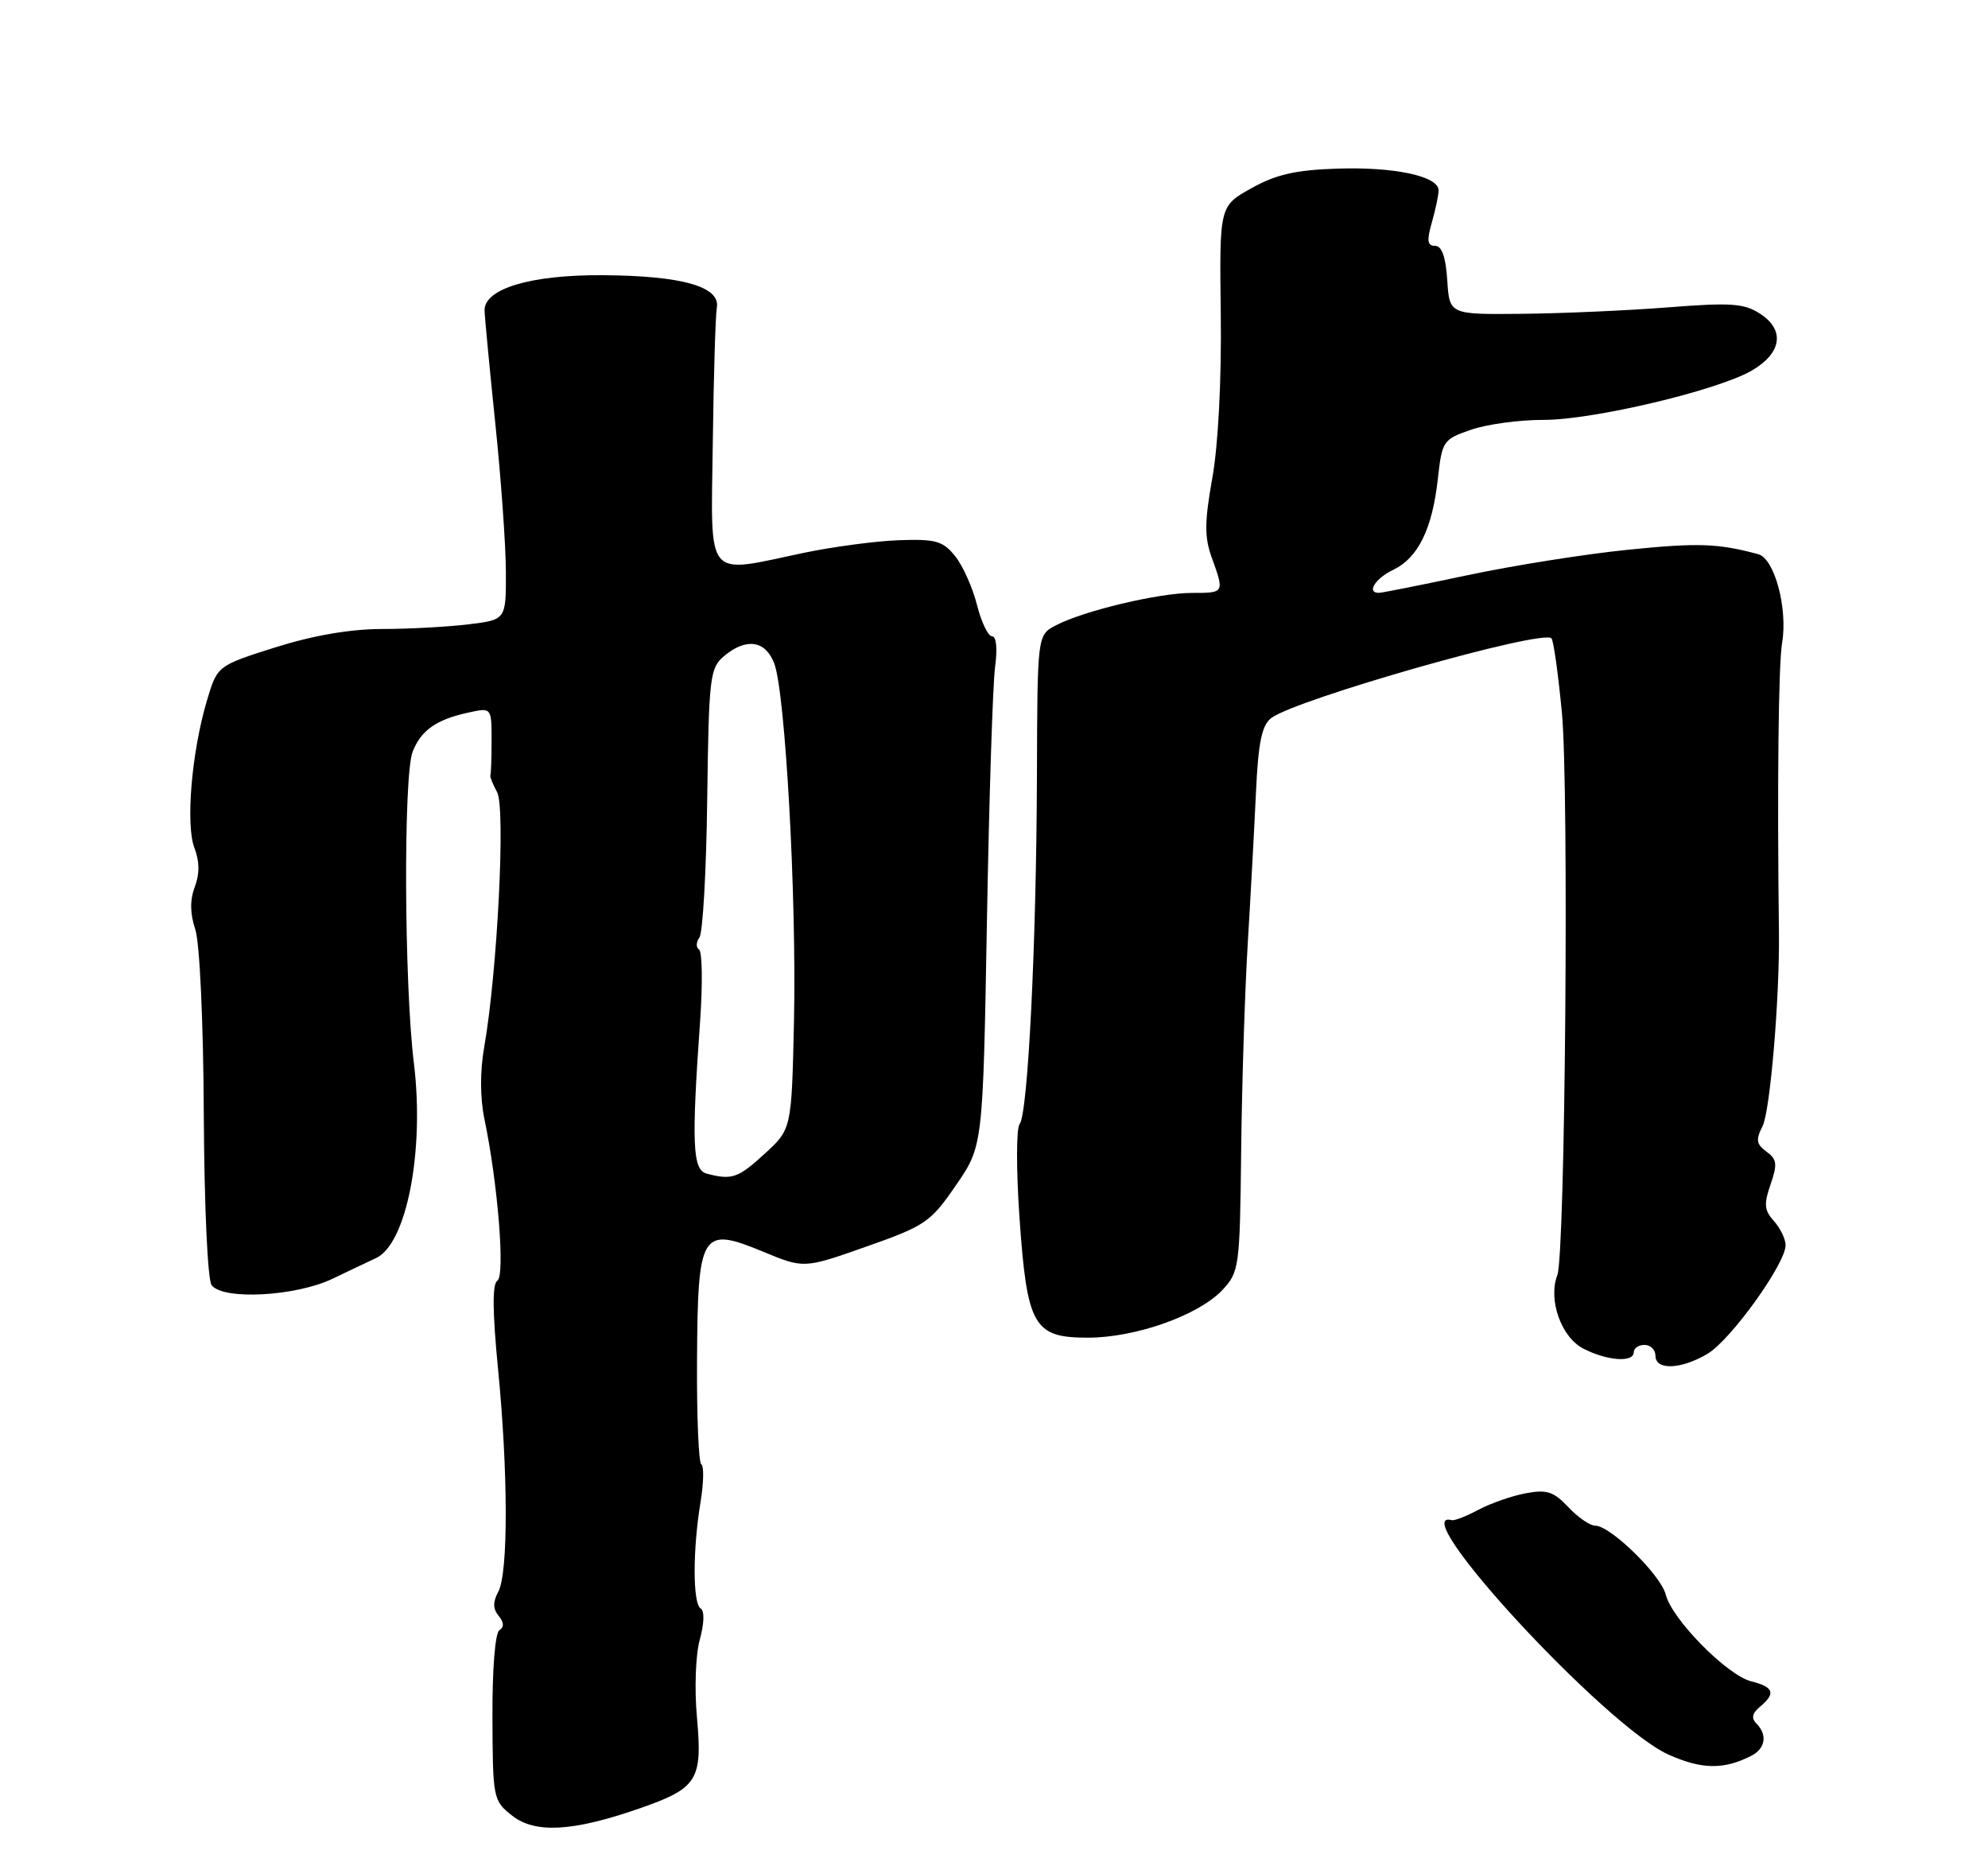 <?xml version="1.0" encoding="UTF-8" standalone="no"?>
<!DOCTYPE svg PUBLIC "-//W3C//DTD SVG 1.1//EN" "http://www.w3.org/Graphics/SVG/1.1/DTD/svg11.dtd" >
<svg xmlns="http://www.w3.org/2000/svg" xmlns:xlink="http://www.w3.org/1999/xlink" version="1.1" viewBox="0 0 275 257">
 <g >
 <path fill="currentColor"
d=" M 88.59 250.06 C 96.49 247.30 97.19 246.17 96.41 237.53 C 96.05 233.58 96.22 228.86 96.80 226.76 C 97.42 224.51 97.47 222.79 96.92 222.45 C 95.82 221.77 95.81 214.35 96.91 207.71 C 97.34 205.08 97.39 202.74 97.01 202.51 C 96.64 202.28 96.37 195.78 96.42 188.08 C 96.52 170.35 97.00 169.57 105.52 173.09 C 111.20 175.45 111.20 175.45 119.85 172.40 C 128.00 169.53 128.72 169.04 132.23 163.93 C 135.97 158.50 135.97 158.50 136.52 127.50 C 136.82 110.45 137.33 94.59 137.65 92.25 C 137.99 89.71 137.83 88.00 137.23 88.00 C 136.69 88.00 135.74 86.04 135.14 83.63 C 134.53 81.23 133.17 78.20 132.10 76.88 C 130.42 74.81 129.42 74.53 124.33 74.71 C 121.12 74.83 115.20 75.62 111.18 76.46 C 97.39 79.36 98.35 80.53 98.60 61.25 C 98.72 52.04 98.97 43.61 99.16 42.53 C 99.66 39.63 94.31 38.12 83.28 38.06 C 73.41 38.00 66.97 39.93 67.03 42.94 C 67.05 43.80 67.71 50.80 68.51 58.50 C 69.31 66.20 69.97 75.47 69.98 79.11 C 70.00 85.72 70.00 85.72 64.75 86.35 C 61.86 86.70 56.49 86.99 52.80 86.99 C 48.43 87.00 43.32 87.88 38.08 89.53 C 30.06 92.07 30.06 92.07 28.62 96.90 C 26.51 104.00 25.66 114.04 26.89 117.25 C 27.61 119.12 27.63 120.85 26.95 122.64 C 26.26 124.45 26.28 126.32 27.01 128.53 C 27.63 130.40 28.13 141.27 28.19 154.14 C 28.26 166.86 28.72 177.04 29.28 177.75 C 30.89 179.83 40.90 179.29 46.00 176.85 C 48.48 175.66 51.17 174.38 52.00 174.00 C 56.24 172.06 58.75 159.19 57.25 147.01 C 55.91 136.11 55.79 107.27 57.08 103.97 C 58.23 101.01 60.34 99.52 64.78 98.55 C 68.00 97.84 68.00 97.84 68.00 102.42 C 68.00 104.94 67.92 107.11 67.83 107.25 C 67.74 107.39 68.16 108.43 68.77 109.57 C 69.95 111.78 68.80 134.46 66.98 144.81 C 66.39 148.17 66.40 151.84 67.02 154.81 C 68.88 163.75 69.89 176.45 68.80 177.12 C 68.09 177.56 68.12 181.35 68.88 189.18 C 70.30 203.63 70.32 217.54 68.93 220.13 C 68.16 221.56 68.18 222.51 68.98 223.47 C 69.72 224.37 69.75 225.03 69.09 225.45 C 68.49 225.81 68.09 230.83 68.12 237.53 C 68.16 248.72 68.22 249.03 70.83 251.09 C 74.02 253.62 79.30 253.31 88.59 250.06 Z  M 242.25 242.83 C 244.22 241.82 244.52 239.92 242.96 238.36 C 242.23 237.63 242.39 236.92 243.46 236.04 C 245.68 234.19 245.37 233.31 242.25 232.53 C 238.91 231.69 231.28 223.95 230.42 220.53 C 229.73 217.80 222.77 211.00 220.67 211.00 C 219.94 211.00 218.26 209.84 216.94 208.43 C 214.92 206.28 213.96 205.97 211.05 206.52 C 209.13 206.88 206.20 207.90 204.53 208.79 C 202.87 209.68 201.21 210.33 200.84 210.24 C 194.12 208.45 222.05 238.70 230.76 242.64 C 235.37 244.72 238.45 244.77 242.25 242.83 Z  M 236.17 187.25 C 239.38 185.37 247.00 174.78 247.00 172.21 C 247.00 171.36 246.27 169.86 245.39 168.87 C 244.05 167.39 243.97 166.54 244.92 163.81 C 245.89 161.01 245.81 160.33 244.36 159.27 C 242.95 158.24 242.85 157.63 243.81 155.76 C 244.86 153.73 246.19 137.98 246.08 129.00 C 245.83 108.70 246.01 91.89 246.52 88.90 C 247.32 84.14 245.47 77.26 243.23 76.65 C 237.64 75.14 234.88 75.05 225.21 76.03 C 219.32 76.62 209.32 78.21 203.00 79.55 C 196.68 80.89 191.16 81.99 190.75 81.99 C 188.98 82.01 190.22 80.00 192.74 78.80 C 196.17 77.15 198.14 73.13 198.90 66.20 C 199.48 60.98 199.63 60.76 203.50 59.43 C 205.70 58.67 210.20 58.06 213.50 58.07 C 220.32 58.09 237.61 54.00 242.34 51.24 C 246.46 48.84 246.94 45.66 243.52 43.42 C 241.27 41.95 239.53 41.82 230.71 42.51 C 225.09 42.95 216.00 43.35 210.50 43.40 C 200.50 43.50 200.50 43.50 200.20 38.75 C 199.99 35.53 199.45 34.00 198.52 34.00 C 197.44 34.00 197.34 33.29 198.07 30.76 C 198.58 28.97 199.00 26.98 199.00 26.33 C 199.00 24.37 192.93 23.06 185.00 23.32 C 179.20 23.51 176.50 24.13 173.09 26.04 C 168.68 28.50 168.68 28.50 168.87 43.50 C 168.98 52.54 168.52 61.50 167.71 66.05 C 166.62 72.15 166.60 74.27 167.60 77.05 C 169.39 82.01 169.40 82.00 164.89 82.00 C 160.28 82.00 149.86 84.48 146.03 86.50 C 143.50 87.83 143.50 87.83 143.44 107.16 C 143.37 130.48 142.20 154.05 141.04 155.47 C 140.58 156.04 140.57 161.81 141.02 168.30 C 142.07 183.42 142.96 185.00 150.49 185.00 C 157.08 185.00 165.80 181.91 169.09 178.41 C 171.42 175.92 171.51 175.29 171.69 159.17 C 171.79 150.00 172.20 137.10 172.60 130.50 C 173.00 123.90 173.51 114.47 173.74 109.55 C 174.05 102.72 174.55 100.31 175.83 99.32 C 179.19 96.73 213.34 87.00 214.61 88.28 C 214.90 88.56 215.55 93.21 216.06 98.61 C 217.05 109.04 216.52 173.47 215.43 176.33 C 214.12 179.73 215.95 184.92 219.00 186.50 C 222.31 188.21 226.00 188.48 226.00 187.00 C 226.00 186.45 226.68 186.00 227.50 186.00 C 228.32 186.00 229.00 186.68 229.00 187.50 C 229.00 189.53 232.50 189.41 236.17 187.25 Z  M 97.75 162.31 C 95.80 161.80 95.64 158.24 96.85 141.16 C 97.21 136.02 97.14 131.59 96.70 131.32 C 96.26 131.04 96.29 130.30 96.75 129.66 C 97.22 129.02 97.71 120.40 97.83 110.50 C 98.05 93.66 98.20 92.39 100.14 90.75 C 103.21 88.17 105.88 88.55 107.10 91.75 C 108.64 95.79 110.21 124.26 109.83 141.33 C 109.50 156.16 109.50 156.16 105.76 159.58 C 102.09 162.94 101.25 163.23 97.75 162.31 Z "/>
</g>
</svg>